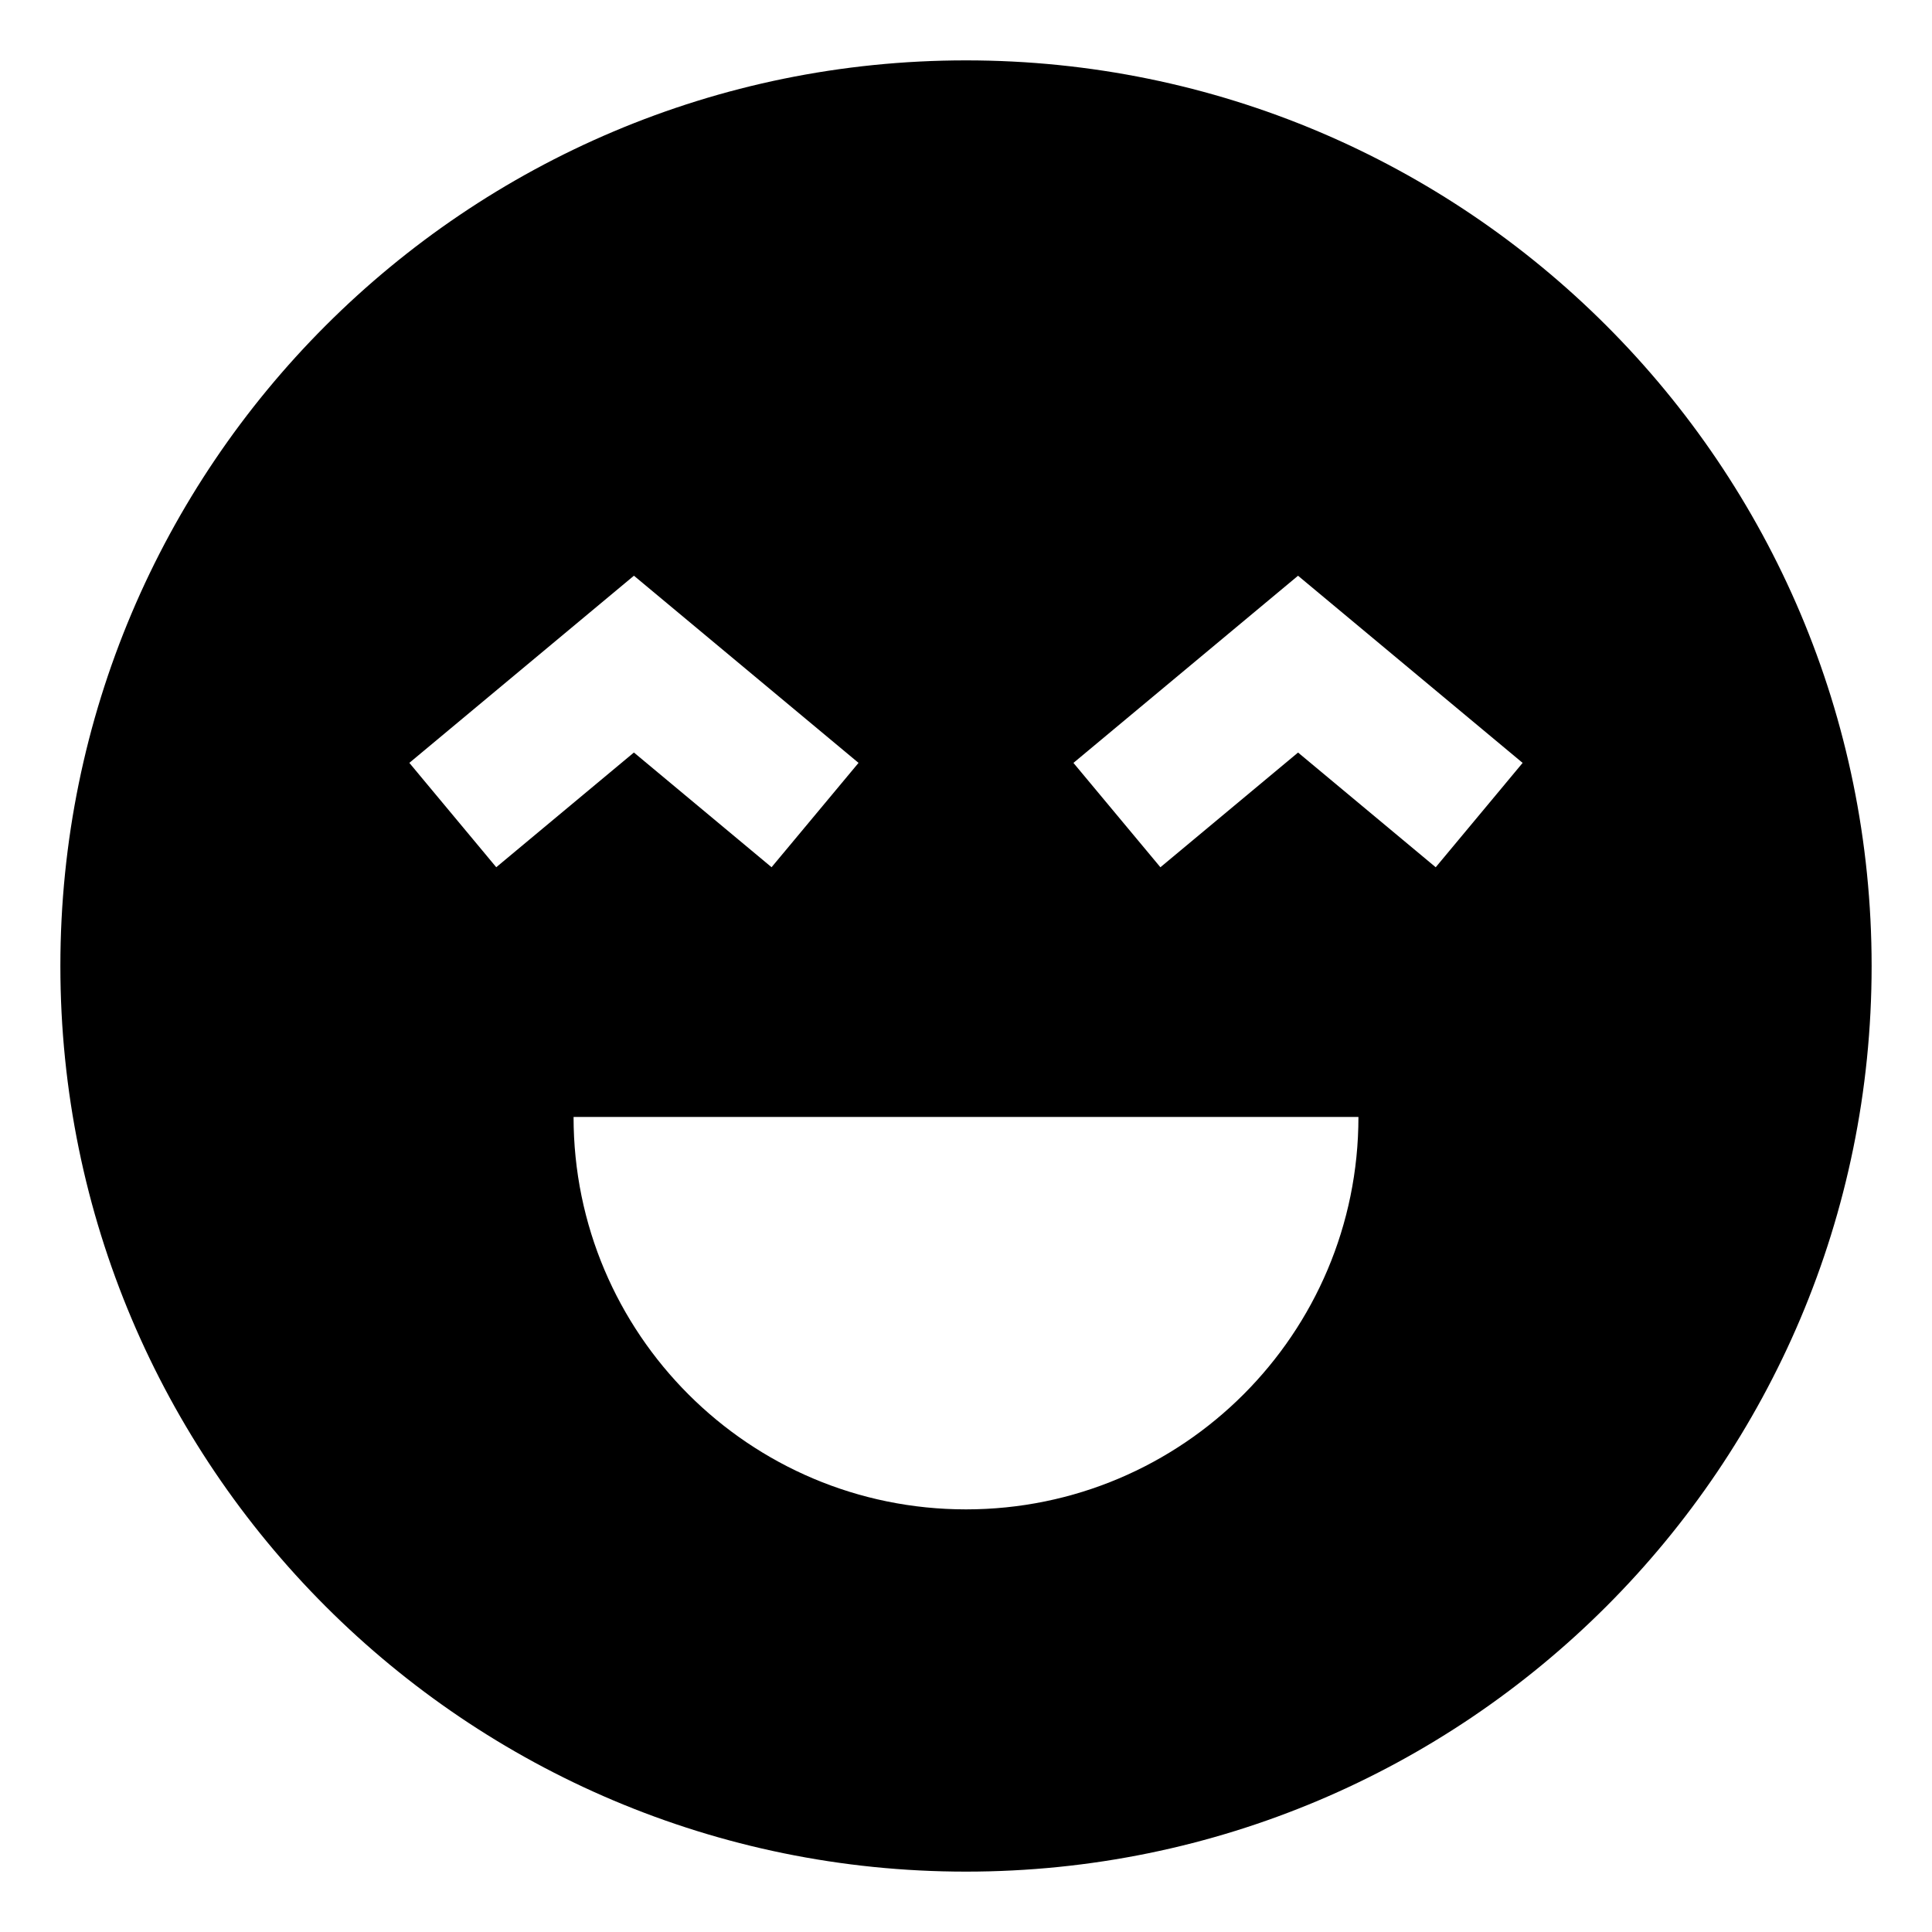 <!-- Generated by IcoMoon.io -->
<svg version="1.1" xmlns="http://www.w3.org/2000/svg" width="64" height="64" viewBox="0 0 64 64">
<title>mood-very-good</title>
<path d="M32 2c-16.569 0-30 13.431-30 30s13.431 30 30 30 30-13.431 30-30-13.431-30-30-30zM13.56 25.271l7.44-6.2 7.44 6.2-2.881 3.457-4.56-3.8-4.56 3.8zM32 50c-7.18 0-13-5.82-13-13v0h26c0 7.18-5.82 13-13 13v0zM47.56 28.729l-4.56-3.8-4.56 3.8-2.881-3.457 7.44-6.2 7.44 6.2z"></path>
</svg>

